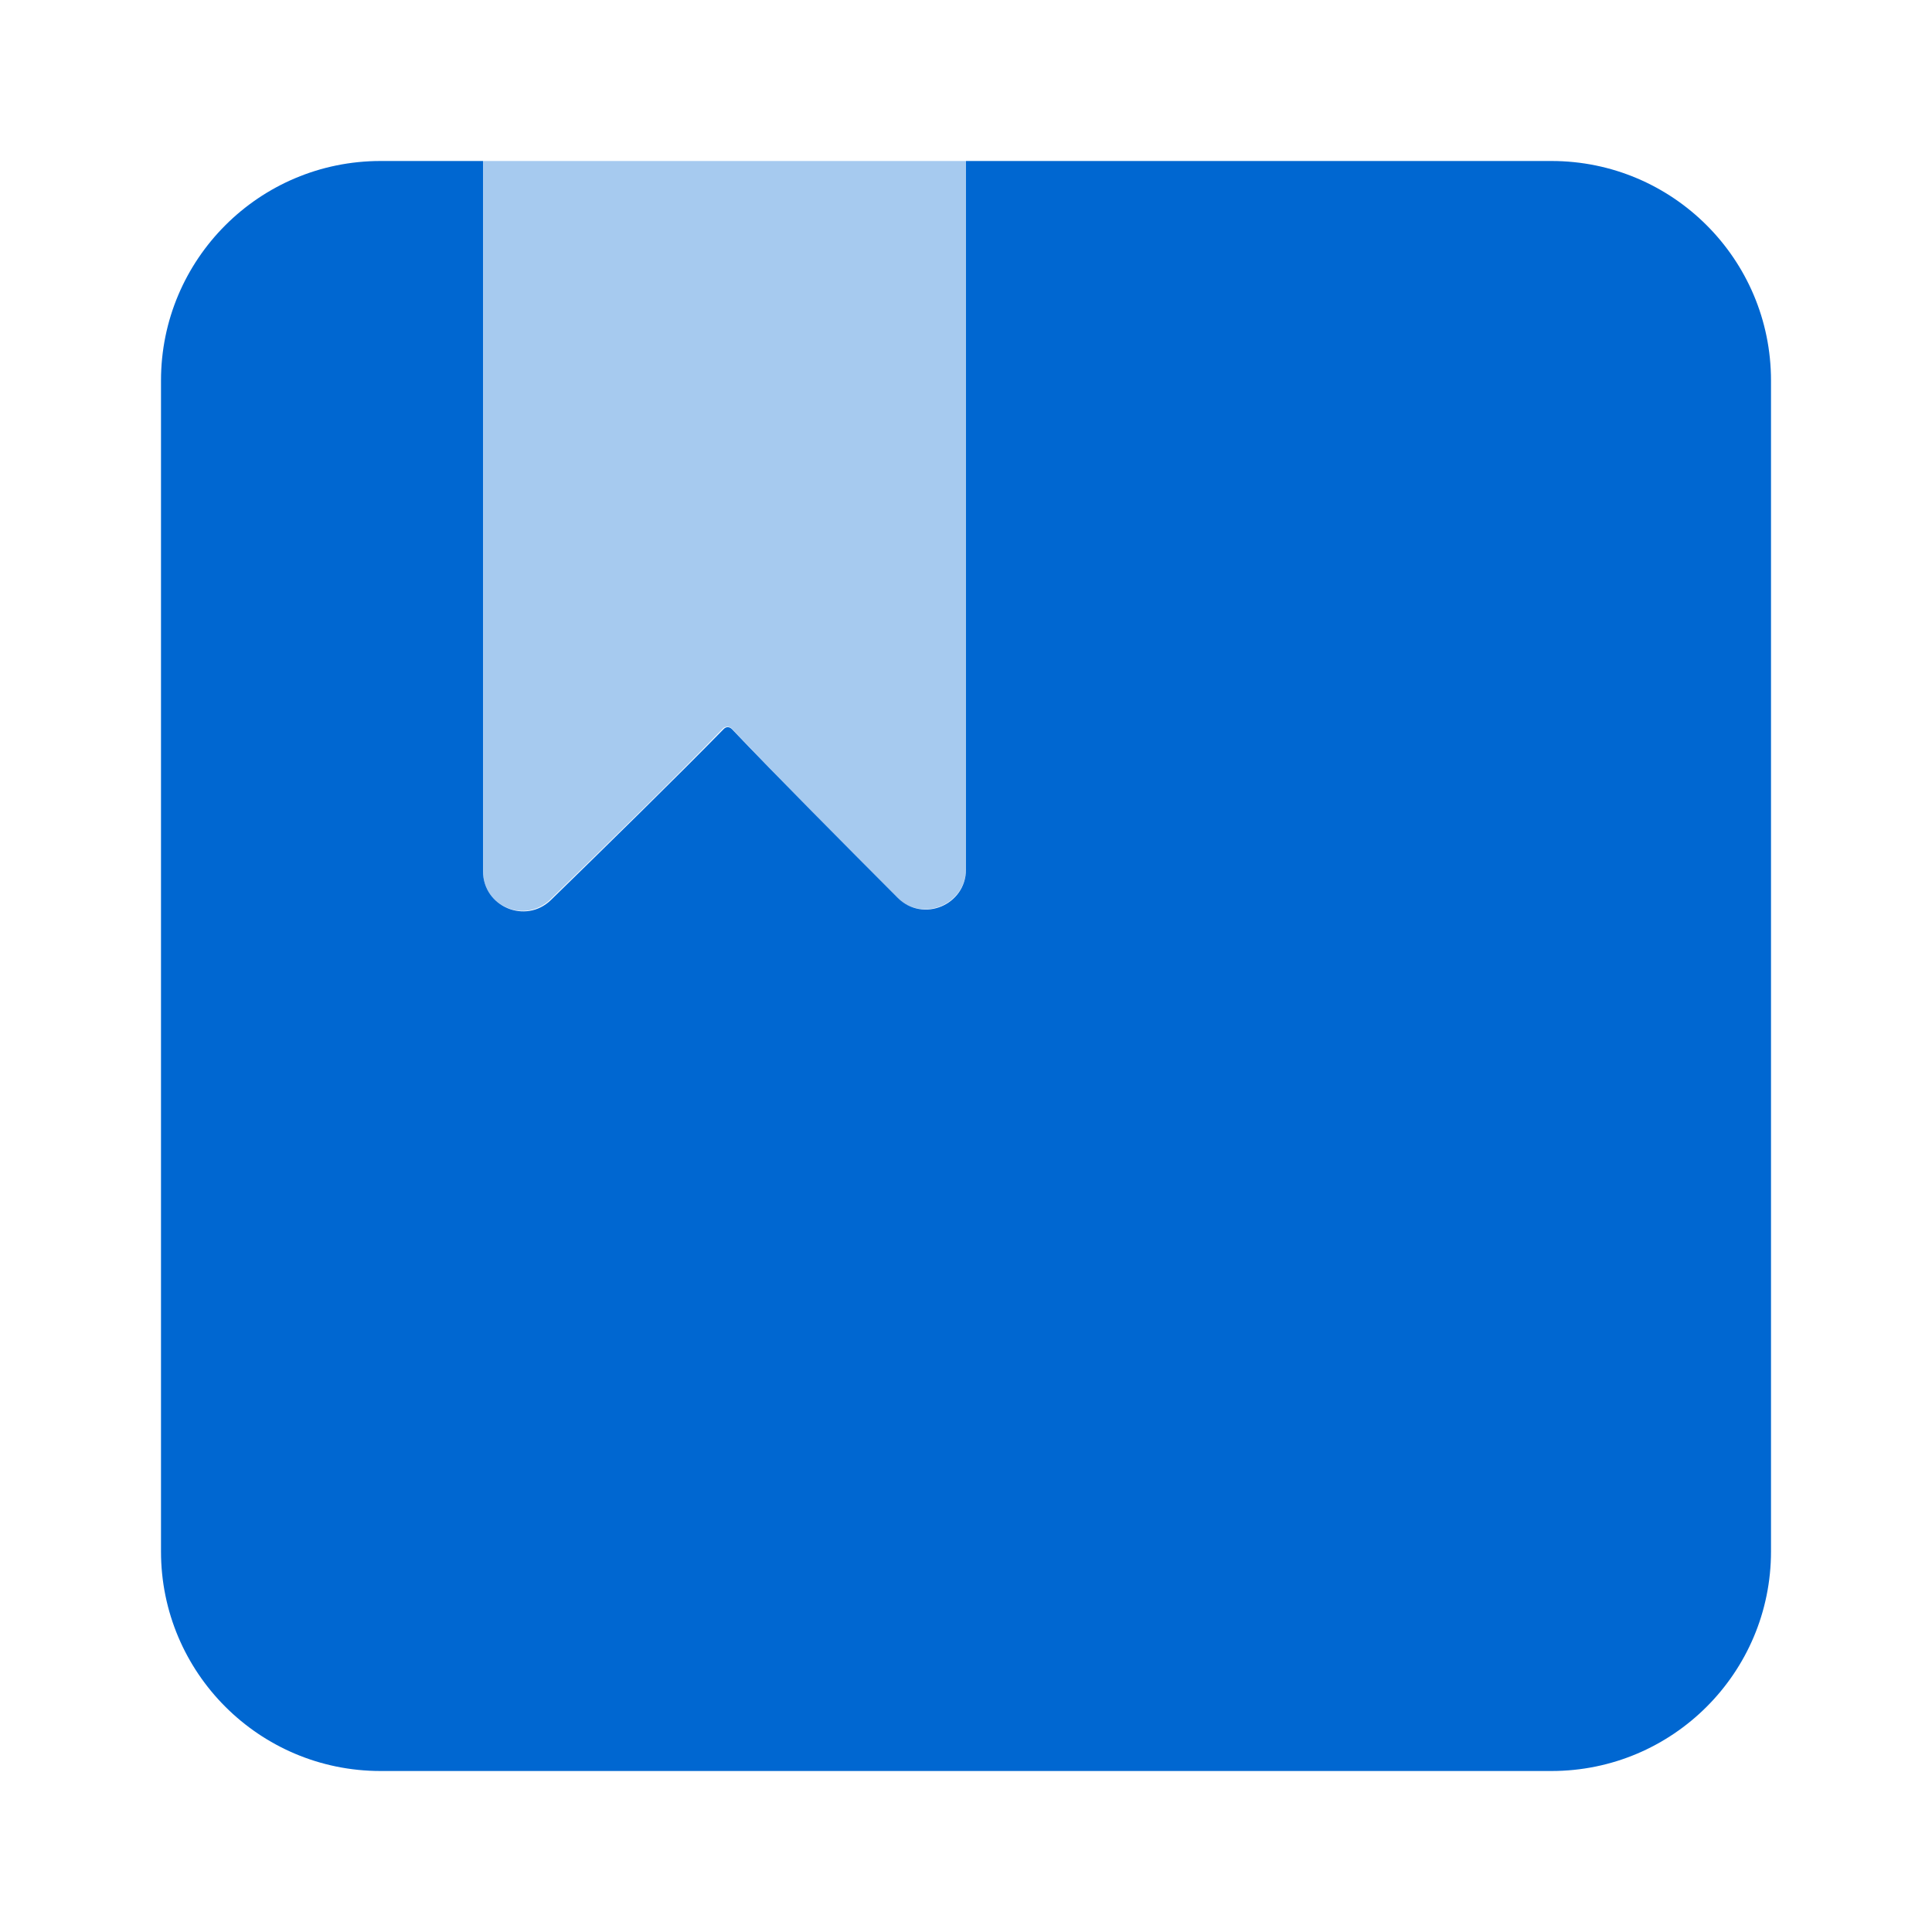 <svg viewBox="0 0 24 24" xmlns="http://www.w3.org/2000/svg" xmlns:xlink="http://www.w3.org/1999/xlink">
	<defs>
		<clipPath id="clip377_46834">
			<rect id="color-icon-newspaper-subscription" width="24" height="24" fill="white" fill-opacity="0"/>
		</clipPath>
	</defs>
	<g clip-path="url(#clip377_46834)">
		<path id="减去顶层" d="M6 2L4.727 2C3.221 2 2 3.221 2 4.727L2 19.273C2 20.779 3.221 22 4.727 22L19.273 22C20.779 22 22 20.779 22 19.273L22 4.727C22 3.221 20.779 2 19.273 2L12 2L12 10.799C12 11.244 11.464 11.466 11.15 11.152C10.499 10.5 9.626 9.619 9.092 9.057C9.061 9.026 9.02 9.025 8.989 9.057C8.432 9.627 7.516 10.525 6.845 11.179C6.529 11.487 6 11.263 6 10.822L6 2Z" clip-rule="evenodd" fill="rgba(0,103,209,1)" fill-opacity="1" fill-rule="evenodd"/>
		<path id="path5" d="M6 2L6 10.82C6 11.26 6.52 11.48 6.84 11.17C7.51 10.52 8.43 9.62 8.98 9.05C9.01 9.02 9.06 9.02 9.09 9.05C9.62 9.61 10.49 10.5 11.14 11.15C11.46 11.46 12 11.24 12 10.79L12 2L6 2Z" fill="rgba(0,103,209,0.7)"  fill-opacity="0.5" fill-rule="evenodd"/>
	</g>
</svg>
